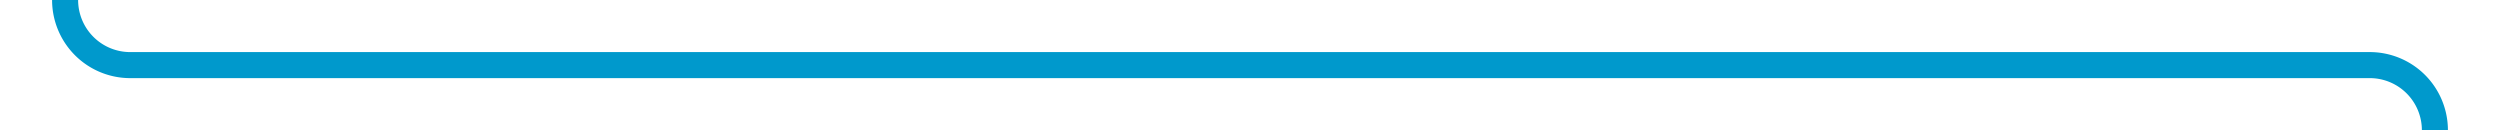 ﻿<?xml version="1.0" encoding="utf-8"?>
<svg version="1.1" xmlns:xlink="http://www.w3.org/1999/xlink" width="192px" height="10px" preserveAspectRatio="xMinYMid meet" viewBox="799 206  192 8" xmlns="http://www.w3.org/2000/svg">
  <path d="M 804 176  L 804 205  A 5 5 0 0 0 809 210 L 981 210  A 5 5 0 0 1 986 215 L 986 223  " stroke-width="2" stroke="#0099cc" fill="none" />
  <path d="M 990.293 217.893  L 986 222.186  L 981.707 217.893  L 980.293 219.307  L 985.293 224.307  L 986 225.014  L 986.707 224.307  L 991.707 219.307  L 990.293 217.893  Z " fill-rule="nonzero" fill="#0099cc" stroke="none" />
</svg>